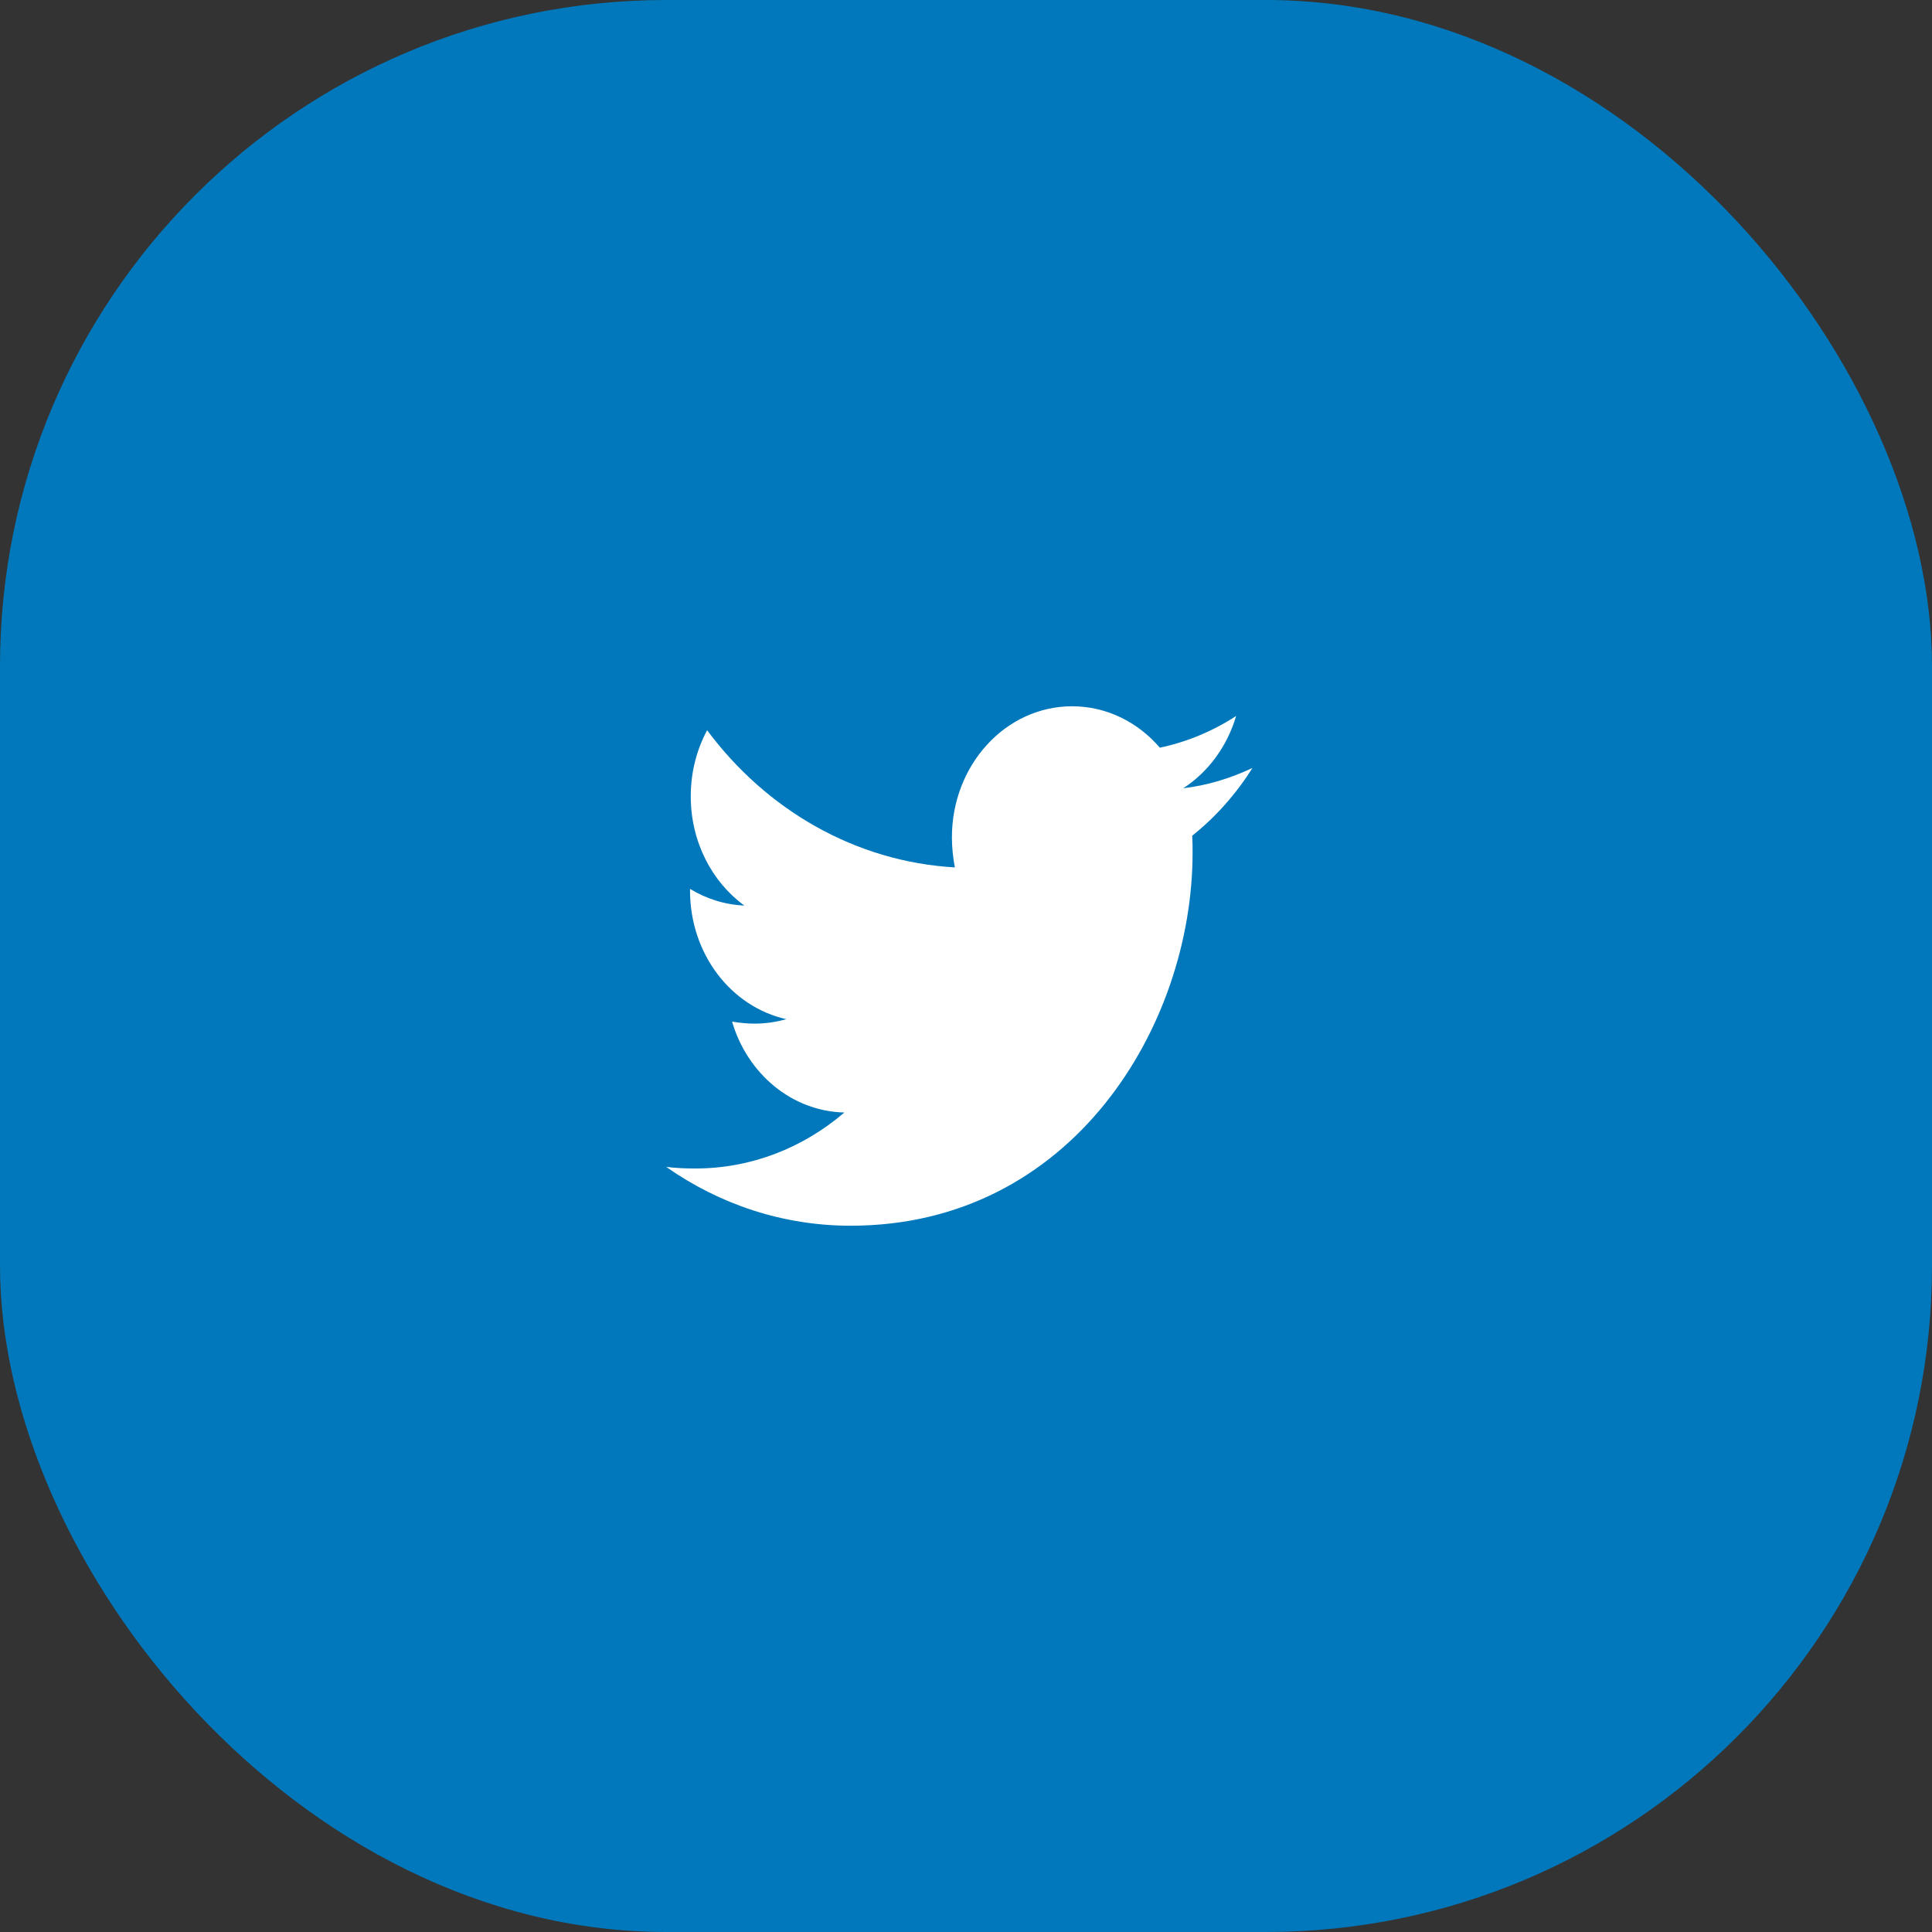 <svg width="58" height="58" viewBox="0 0 58 58" fill="none" xmlns="http://www.w3.org/2000/svg">
<rect x="0" y="0" width="58" height="58" fill="#333333" stroke="none"/>
<rect width="58" height="58" rx="20" fill="#0078BB"/>
<path d="M35.791 25.089C35.802 25.26 35.802 25.43 35.802 25.601C35.802 30.803 32.173 36.797 25.539 36.797C23.495 36.797 21.597 36.151 20 35.031C20.29 35.067 20.57 35.079 20.871 35.079C22.557 35.079 24.11 34.458 25.349 33.398C23.763 33.361 22.434 32.228 21.977 30.669C22.2 30.706 22.423 30.73 22.658 30.73C22.982 30.73 23.306 30.681 23.607 30.596C21.954 30.23 20.715 28.647 20.715 26.734V26.685C21.195 26.978 21.753 27.16 22.345 27.185C21.374 26.478 20.737 25.272 20.737 23.908C20.737 23.177 20.916 22.507 21.228 21.922C23.004 24.31 25.673 25.869 28.666 26.04C28.61 25.747 28.577 25.443 28.577 25.138C28.577 22.97 30.185 21.203 32.184 21.203C33.222 21.203 34.16 21.678 34.819 22.446C35.634 22.275 36.416 21.946 37.109 21.495C36.84 22.409 36.271 23.177 35.523 23.664C36.249 23.579 36.952 23.36 37.6 23.055C37.109 23.835 36.494 24.529 35.791 25.089Z" fill="white"/>
</svg>
